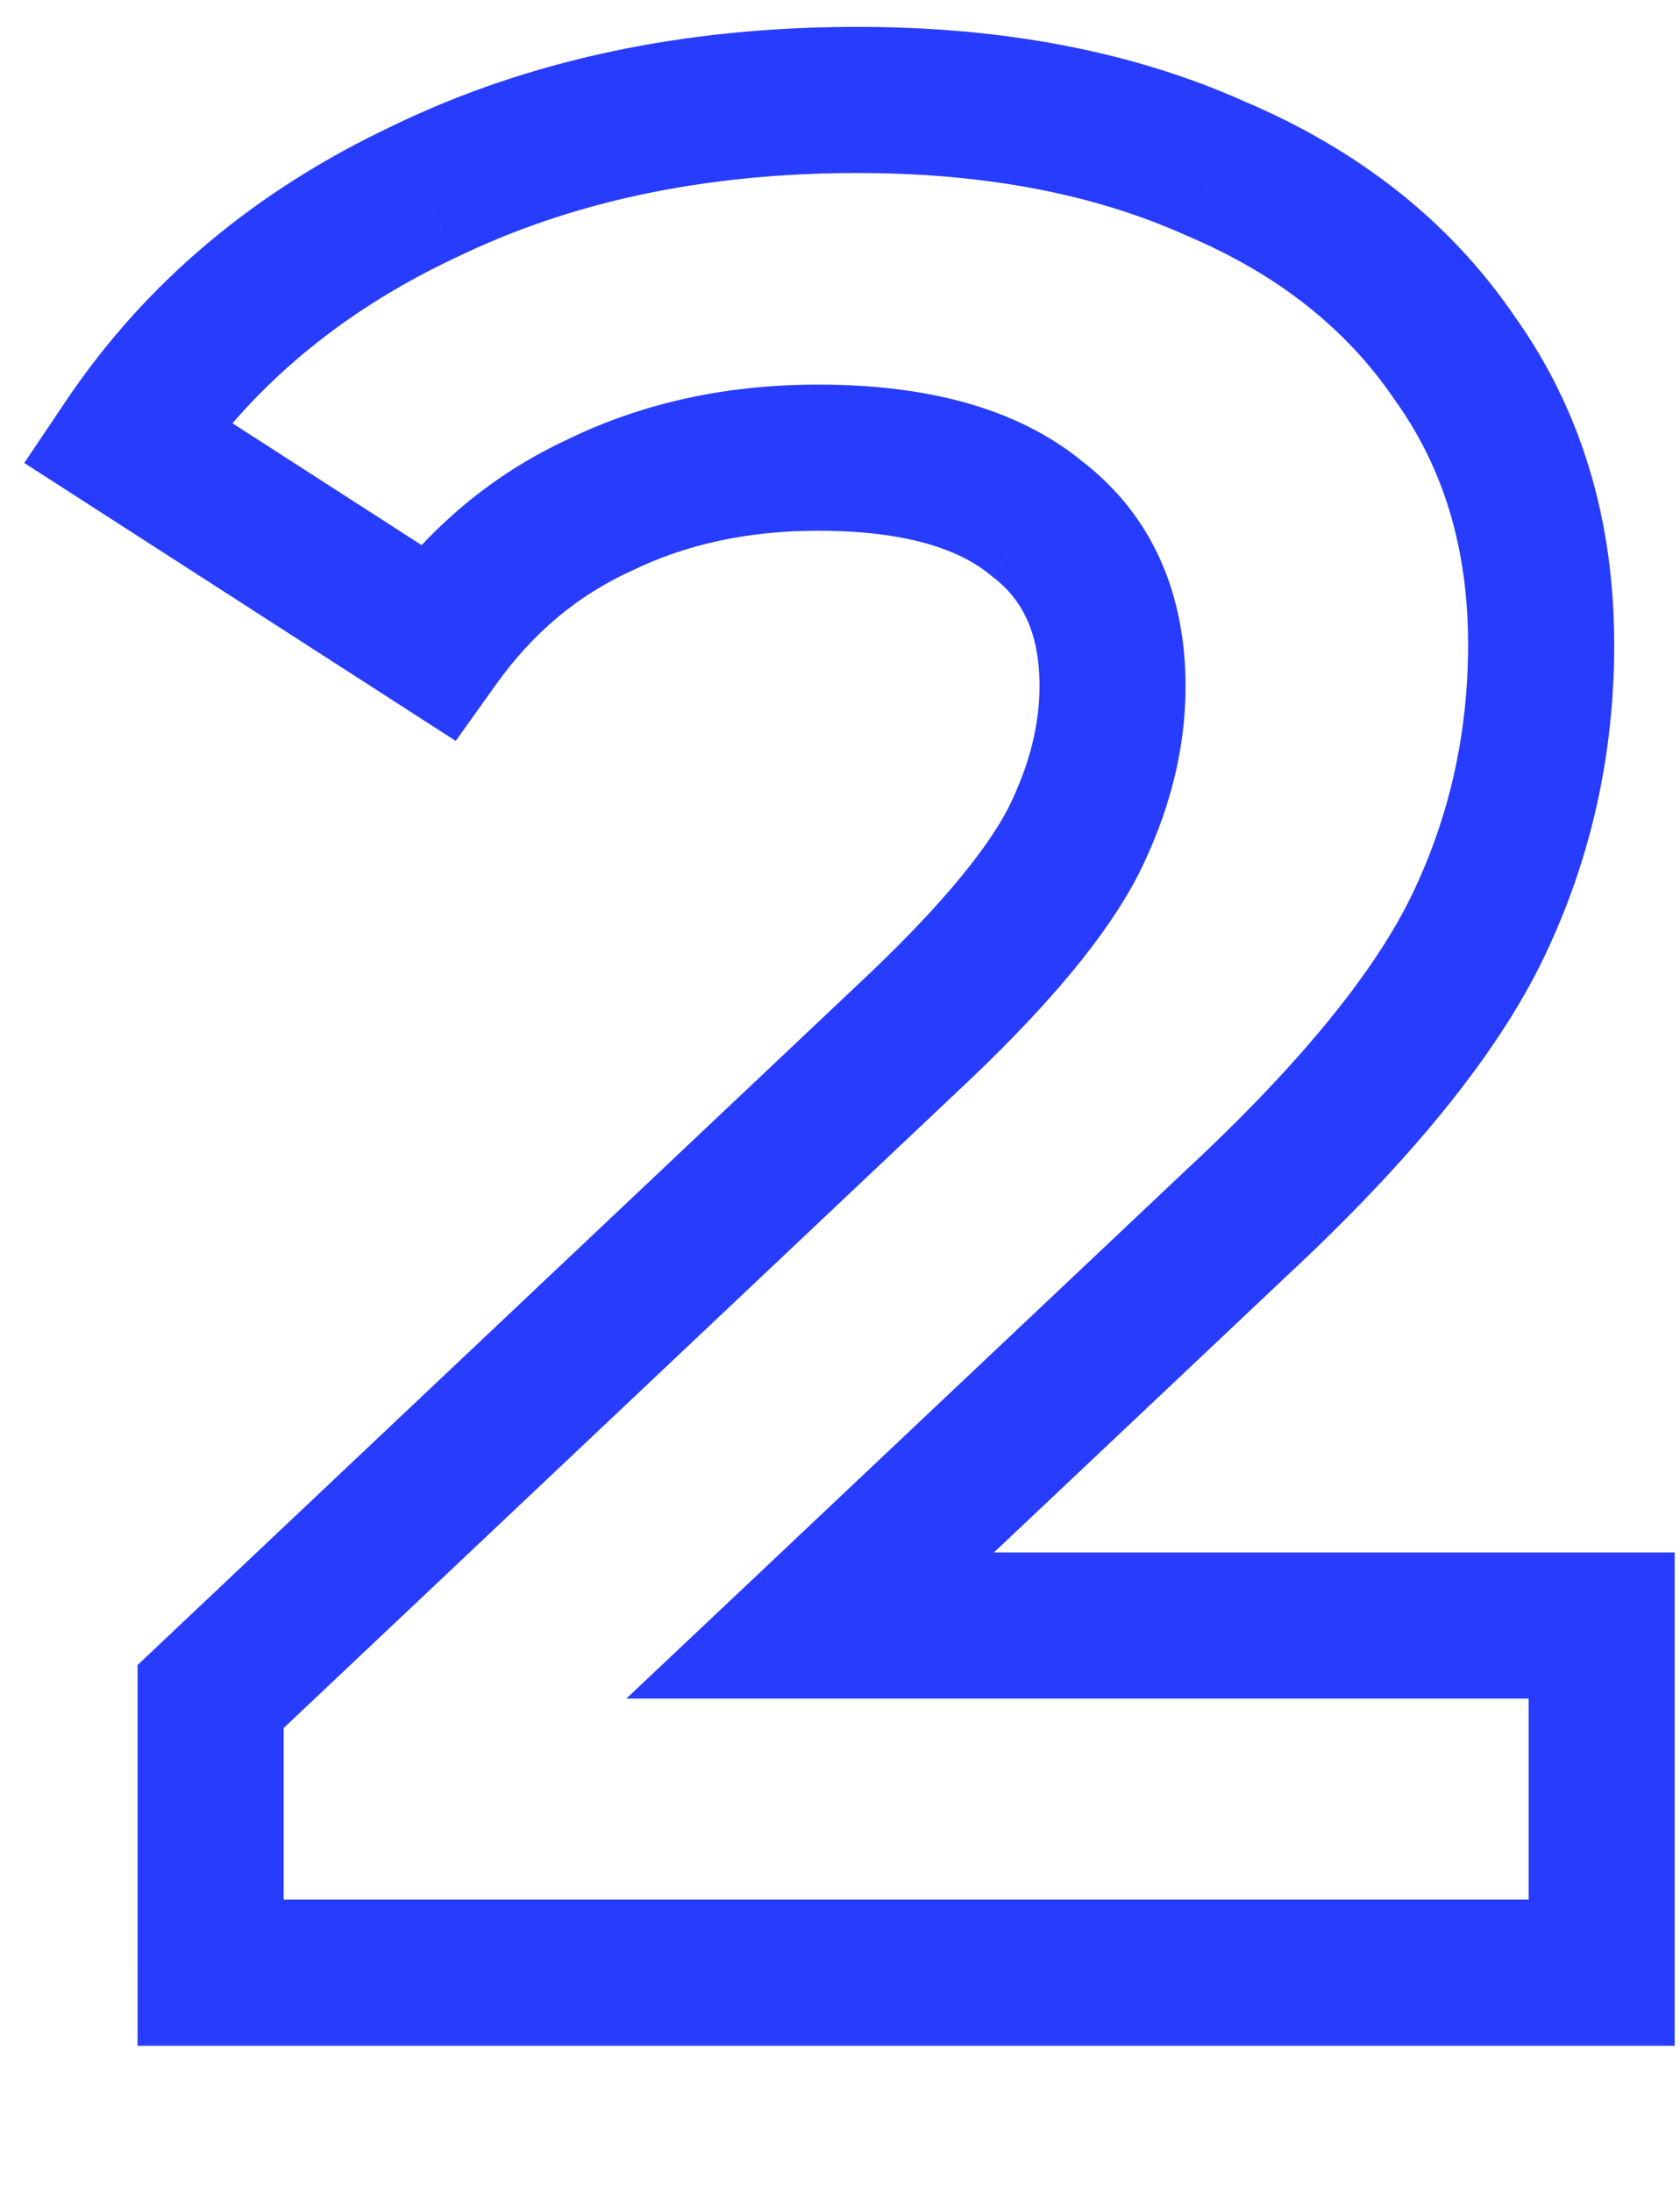 <svg width="46" height="60" fill="none" xmlns="http://www.w3.org/2000/svg"><path d="M43.855 44.496h2v-2h-2v2Zm0 9.504v2h2v-2h-2ZM5.767 54h-2v2h2v-2Zm0-7.56-1.374-1.454-.626.592v.862h2Zm19.44-18.36 1.373 1.454.007-.006-1.38-1.448Zm4.176-5.04 1.776.919.006-.012.007-.013-1.79-.894Zm-1.008-8.856-1.27 1.546.03.024.03.023 1.21-1.593Zm-11.952-.36.835 1.817.02-.009.02-.01-.875-1.798Zm-4.464 3.744-1.083 1.681 1.602 1.033 1.108-1.552-1.627-1.162Zm-8.496-5.472-1.66-1.116-1.138 1.693 1.715 1.104 1.083-1.681Zm8.136-6.84.854 1.808.01-.004.01-.005-.874-1.799Zm21.672-.648-.819 1.825.02.008.018.008.78-1.841Zm6.552 5.184-1.654 1.126.014.02.015.02 1.625-1.166Zm.648 15.552 1.803.865-1.803-.865Zm-6.696 8.208-1.36-1.466-.007.006-.006.006 1.373 1.454ZM22.183 44.496l-1.373-1.454-3.66 3.454h5.033v-2Zm19.672 0V54h4v-9.504h-4Zm2 7.504H5.767v4h38.088v-4ZM7.767 54v-7.56h-4V54h4Zm-.627-6.106 19.44-18.36-2.747-2.908-19.44 18.36 2.747 2.908Zm19.447-18.366c2.115-2.018 3.699-3.88 4.572-5.57l-3.553-1.837c-.566 1.095-1.767 2.593-3.78 4.512l2.76 2.895Zm4.585-5.594c.837-1.674 1.29-3.394 1.29-5.142h-4c0 1.036-.265 2.148-.868 3.354l3.578 1.788Zm1.29-5.142c0-2.532-.907-4.706-2.879-6.201l-2.417 3.186c.812.617 1.297 1.515 1.297 3.015h4Zm-2.818-6.154c-1.846-1.516-4.372-2.11-7.245-2.11v4c2.406 0 3.864.51 4.706 1.201l2.54-3.09Zm-7.245-2.11c-2.475 0-4.772.486-6.851 1.497l1.75 3.598c1.472-.717 3.16-1.095 5.1-1.095v-4Zm-6.811 1.479c-2.111.97-3.866 2.452-5.257 4.399l3.255 2.325c1.01-1.414 2.23-2.427 3.672-3.09l-1.67-3.634Zm-2.546 3.88-8.496-5.472-2.166 3.362 8.496 5.472 2.166-3.362Zm-7.92-2.675c1.75-2.604 4.173-4.656 7.33-6.148l-1.707-3.617C6.99 5.22 3.989 7.728 1.803 10.98l3.32 2.232Zm7.351-6.157c3.143-1.528 6.796-2.319 11.006-2.319v-4c-4.718 0-8.986.889-12.755 2.721l1.749 3.598Zm11.006-2.319c3.524 0 6.498.587 8.974 1.697l1.636-3.65C30.996 1.397 27.442.736 23.479.736v4Zm9.011 1.713c2.525 1.07 4.386 2.57 5.68 4.469l3.306-2.252c-1.779-2.612-4.286-4.57-7.425-5.9L32.49 6.45Zm5.708 4.509c1.313 1.83 2 4.027 2 6.682h4c0-3.393-.895-6.428-2.75-9.014l-3.25 2.332Zm2 6.682c0 2.445-.512 4.716-1.53 6.838l3.606 1.731c1.285-2.677 1.925-5.542 1.925-8.569h-4Zm-1.53 6.838c-.994 2.07-3.015 4.604-6.254 7.608l2.72 2.932c3.387-3.14 5.829-6.078 7.14-8.809l-3.606-1.73Zm-6.266 7.62L20.81 43.042l2.746 2.908 11.592-10.944-2.746-2.908Zm-10.22 14.398h21.673v-4H22.183v4Z" fill="#273CFD"/></svg>